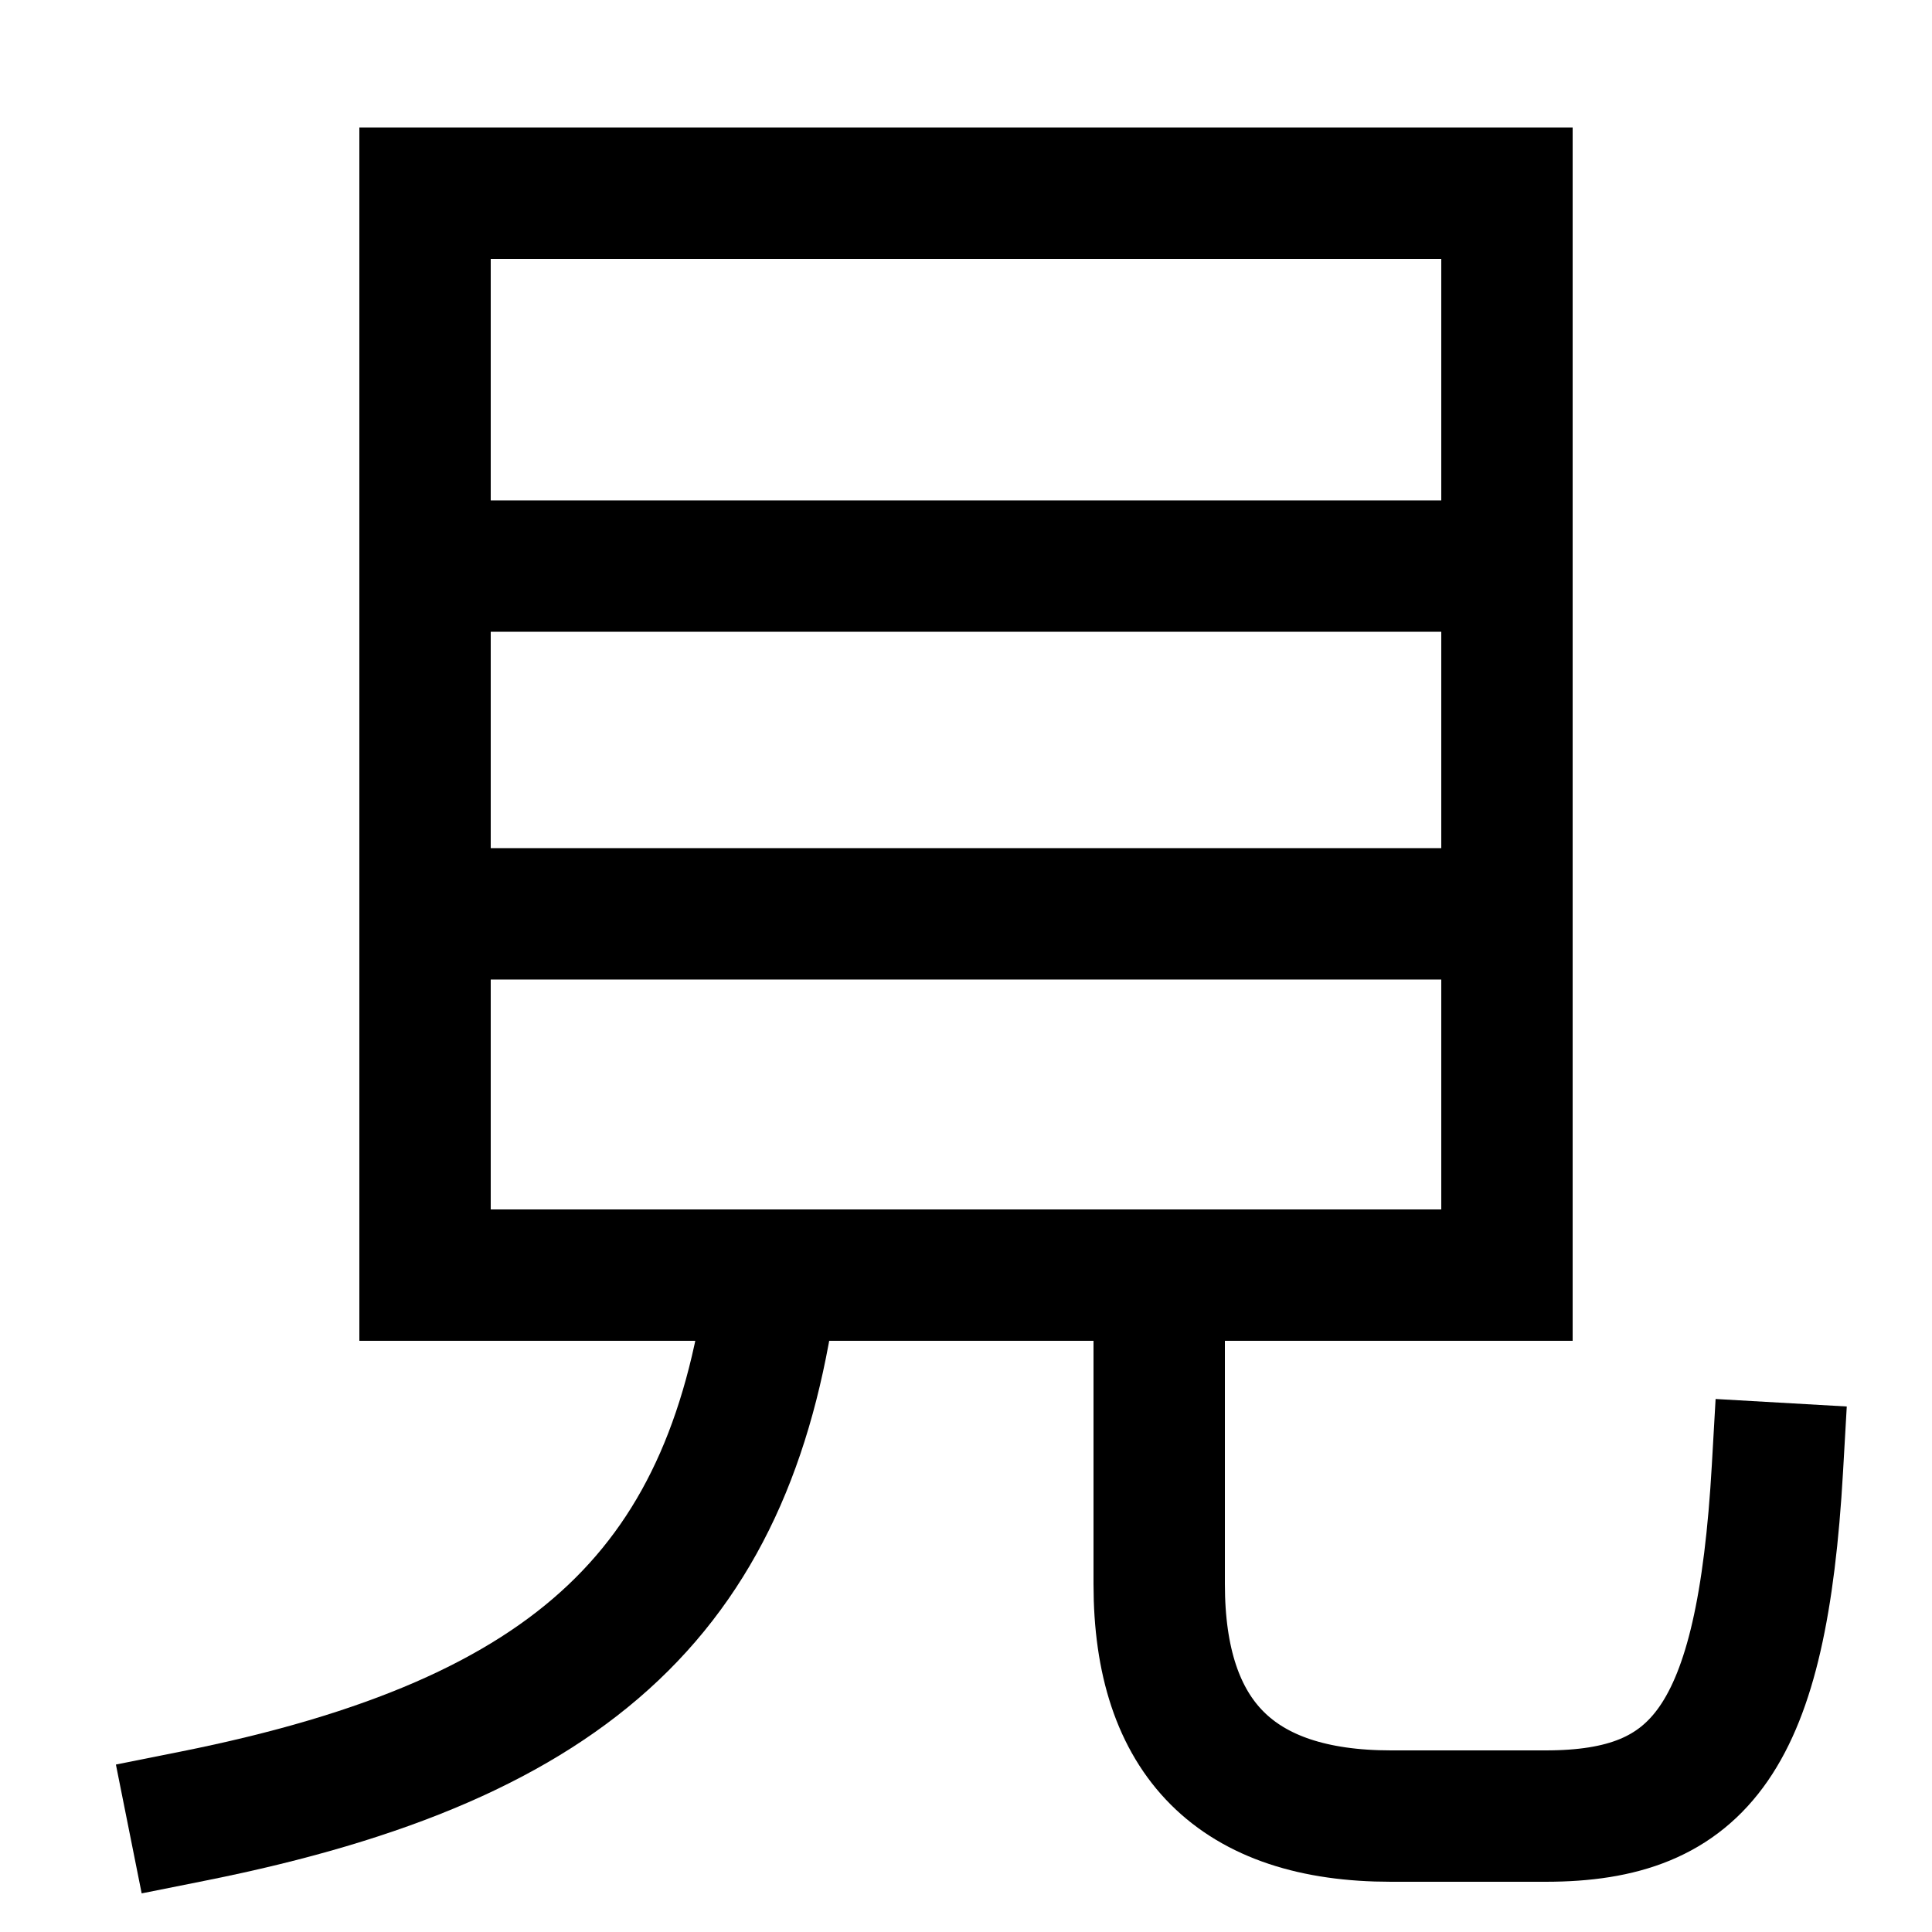 <svg xmlns="http://www.w3.org/2000/svg" xmlns:xlink="http://www.w3.org/1999/xlink" viewBox="0 0 1000 1000"><defs><style>.a,.c{fill:none;}.b{clip-path:url(#a);}.c{stroke:#000;stroke-linecap:square;stroke-miterlimit:2;stroke-width:68px;}.d{clip-path:url(#b);}</style><clipPath id="a"><rect class="a" x="-177" y="660" width="1384" height="480"/></clipPath><clipPath id="b"><rect class="a" x="220" y="100" width="560" height="560"/></clipPath></defs><title>see</title><g class="b"><path class="c" d="M600,660V820q0,120,120,120h80c80,0,112-40,120-180"/><path class="c" d="M100,940c200-40,280-120,300-280"/></g><g class="d"><line class="c" x1="220" y1="473" x2="780" y2="473"/><line class="c" x1="220" y1="293" x2="780" y2="293"/></g><rect class="c" x="220" y="100" width="560" height="560"/></svg>